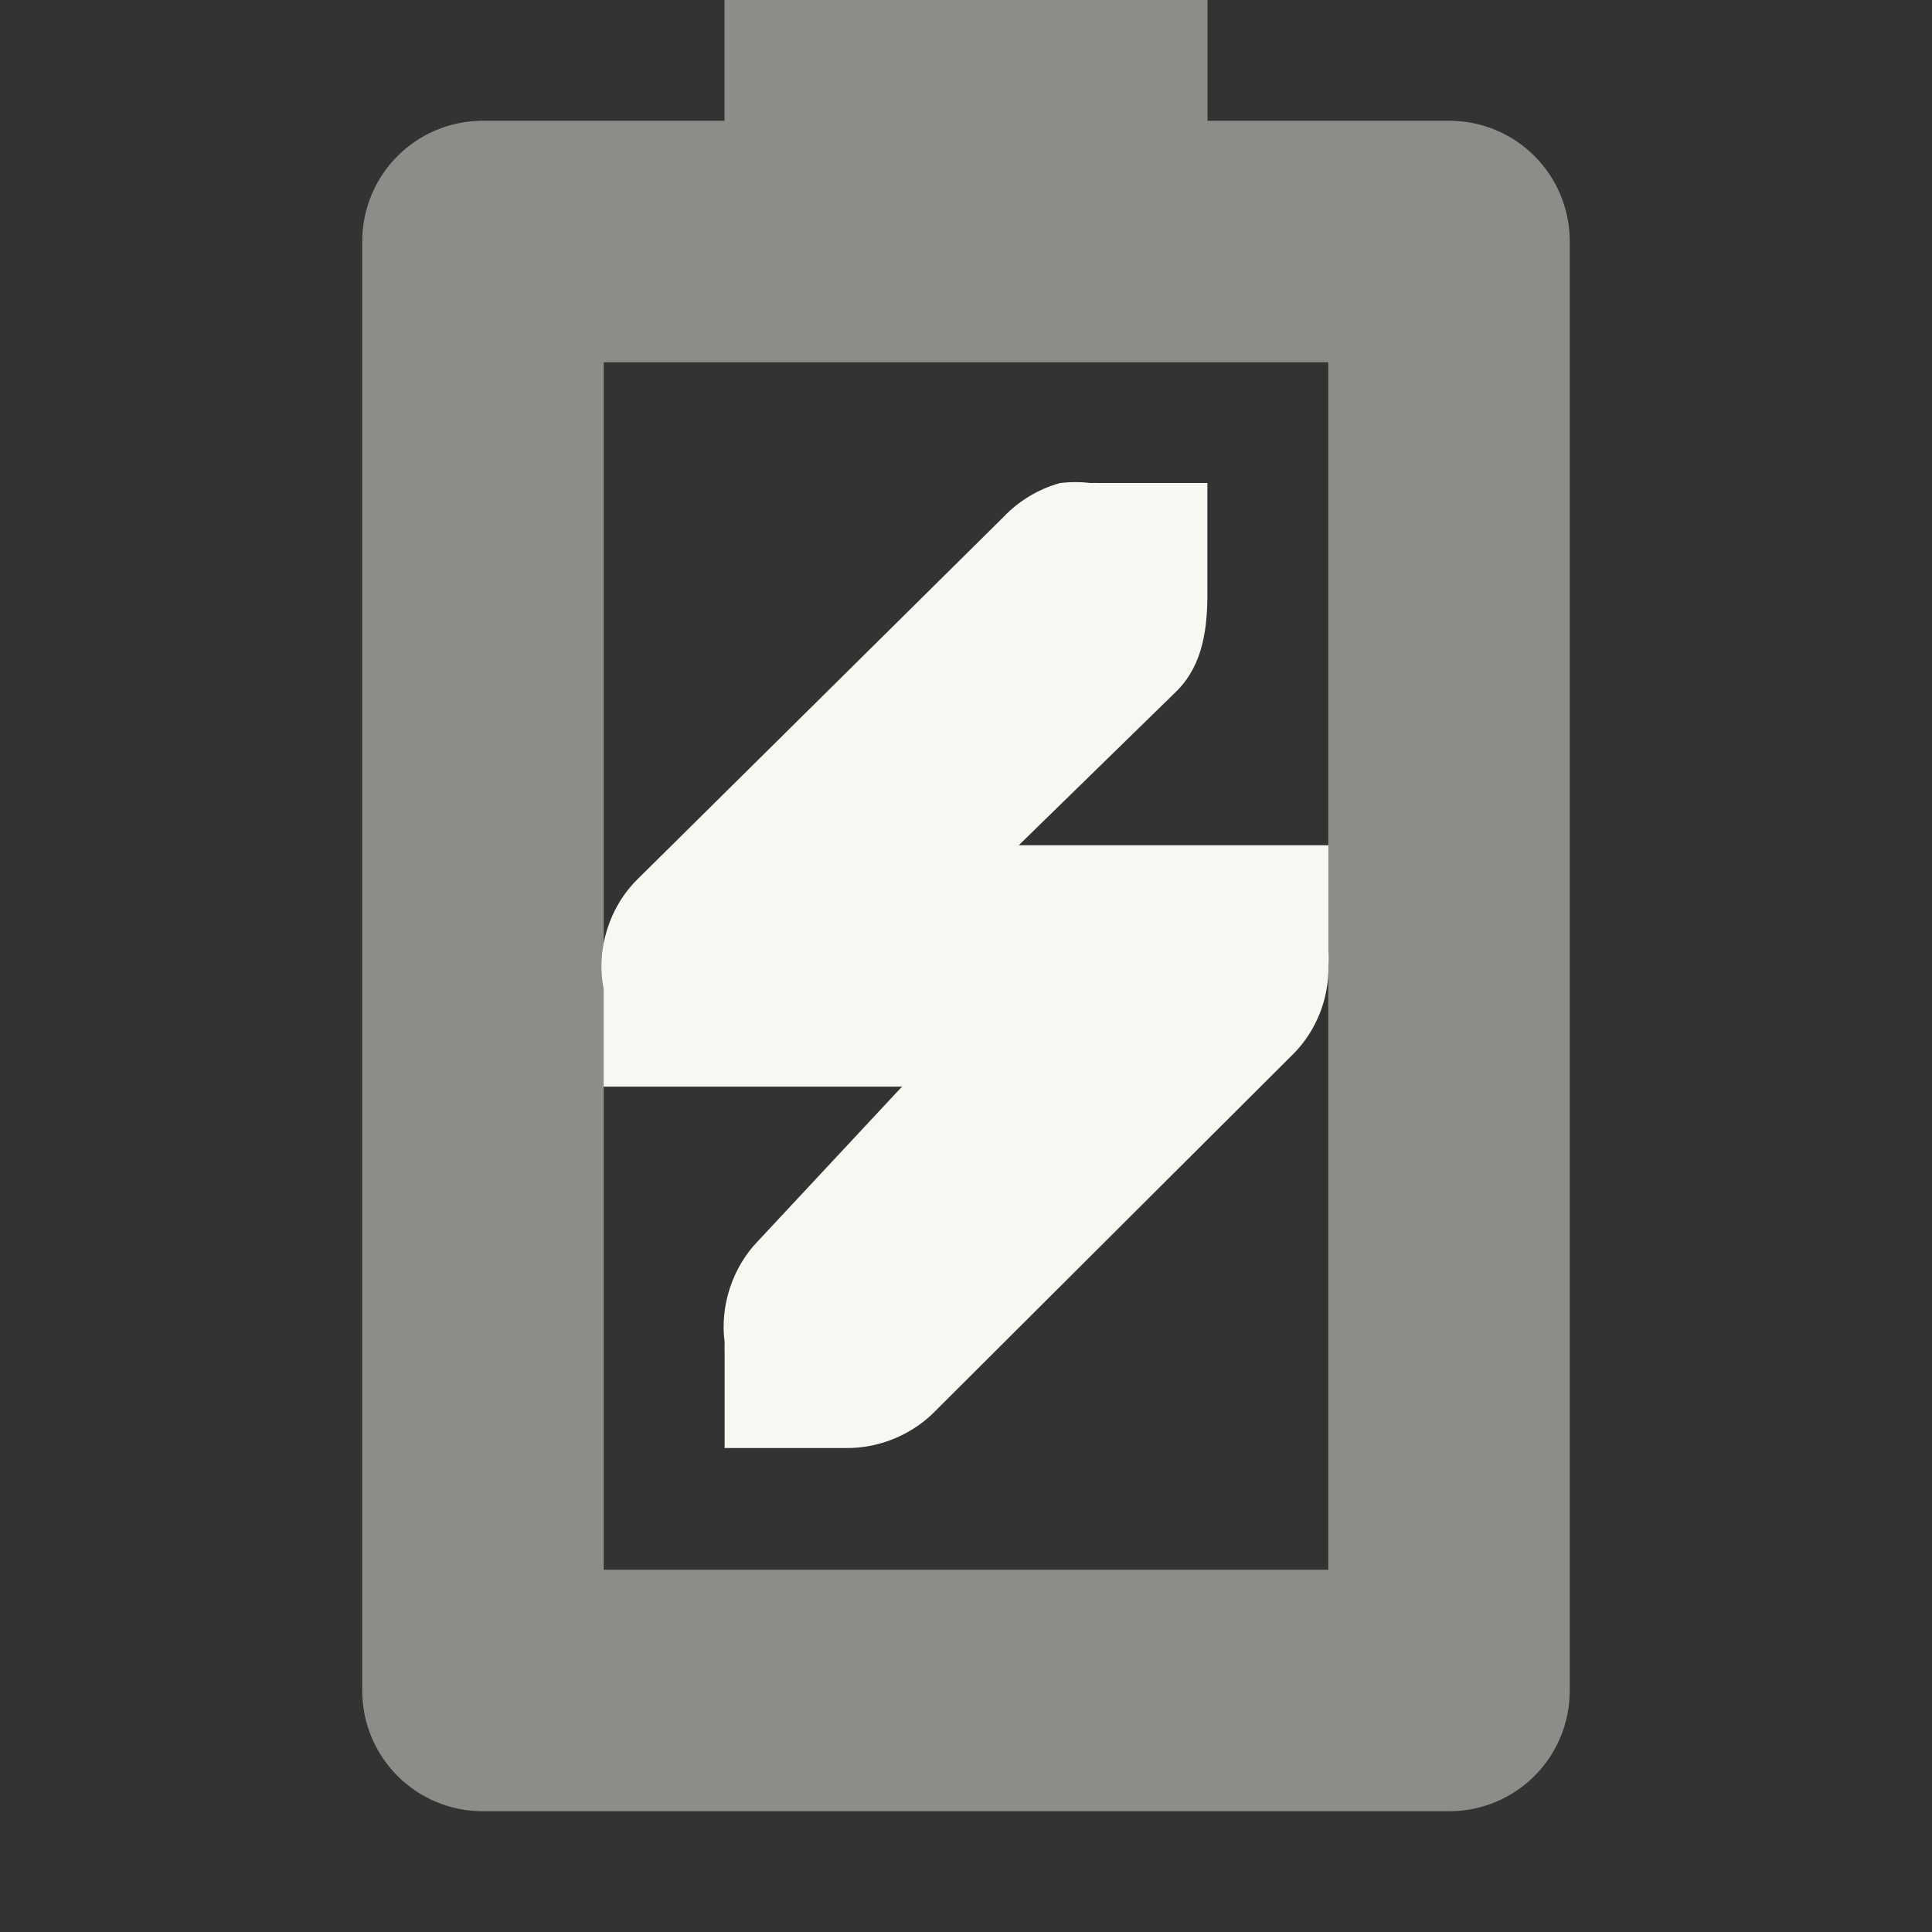 <svg width="16" height="16" version="1.1" xmlns="http://www.w3.org/2000/svg">
 <rect width="100%" height="100%" fill="#333333" stroke="none"/>
 <g transform="translate(-181 -217)" fill="#f8f8f2">
  <path d="m189.78 221c-0.178 0.049-0.342 0.147-0.469 0.281l-3.031 3c-0.235 0.231-0.345 0.583-0.281 0.906v0.812h2.471l-1.188 1.274c-0.215 0.219-0.321 0.54-0.281 0.844-1e-3 0.031-1e-3 0.062 0 0.094v0.781h1c0.264 4e-3 0.528-0.099 0.719-0.281l3-2.992c0.184-0.19 0.287-0.455 0.281-0.719 3e-3 -0.042 3e-3 -0.083 0-0.125v-0.875h-2.564l1.312-1.281c0.215-0.219 0.254-0.52 0.25-0.844v-0.875h-0.906c-0.021-6.4e-4 -0.042-6.4e-4 -0.062 0-0.083-0.01-0.167-0.01-0.25 0z"/>
  <path d="m187 217v1h-2c-0.554 0-1 0.446-1 1v12c0 0.554 0.446 1 1 1h8c0.554 0 1-0.446 1-1v-12c0-0.554-0.446-1-1-1h-2v-1zm-1 3h6v10h-6z" opacity=".45"/>
 </g>
</svg>
